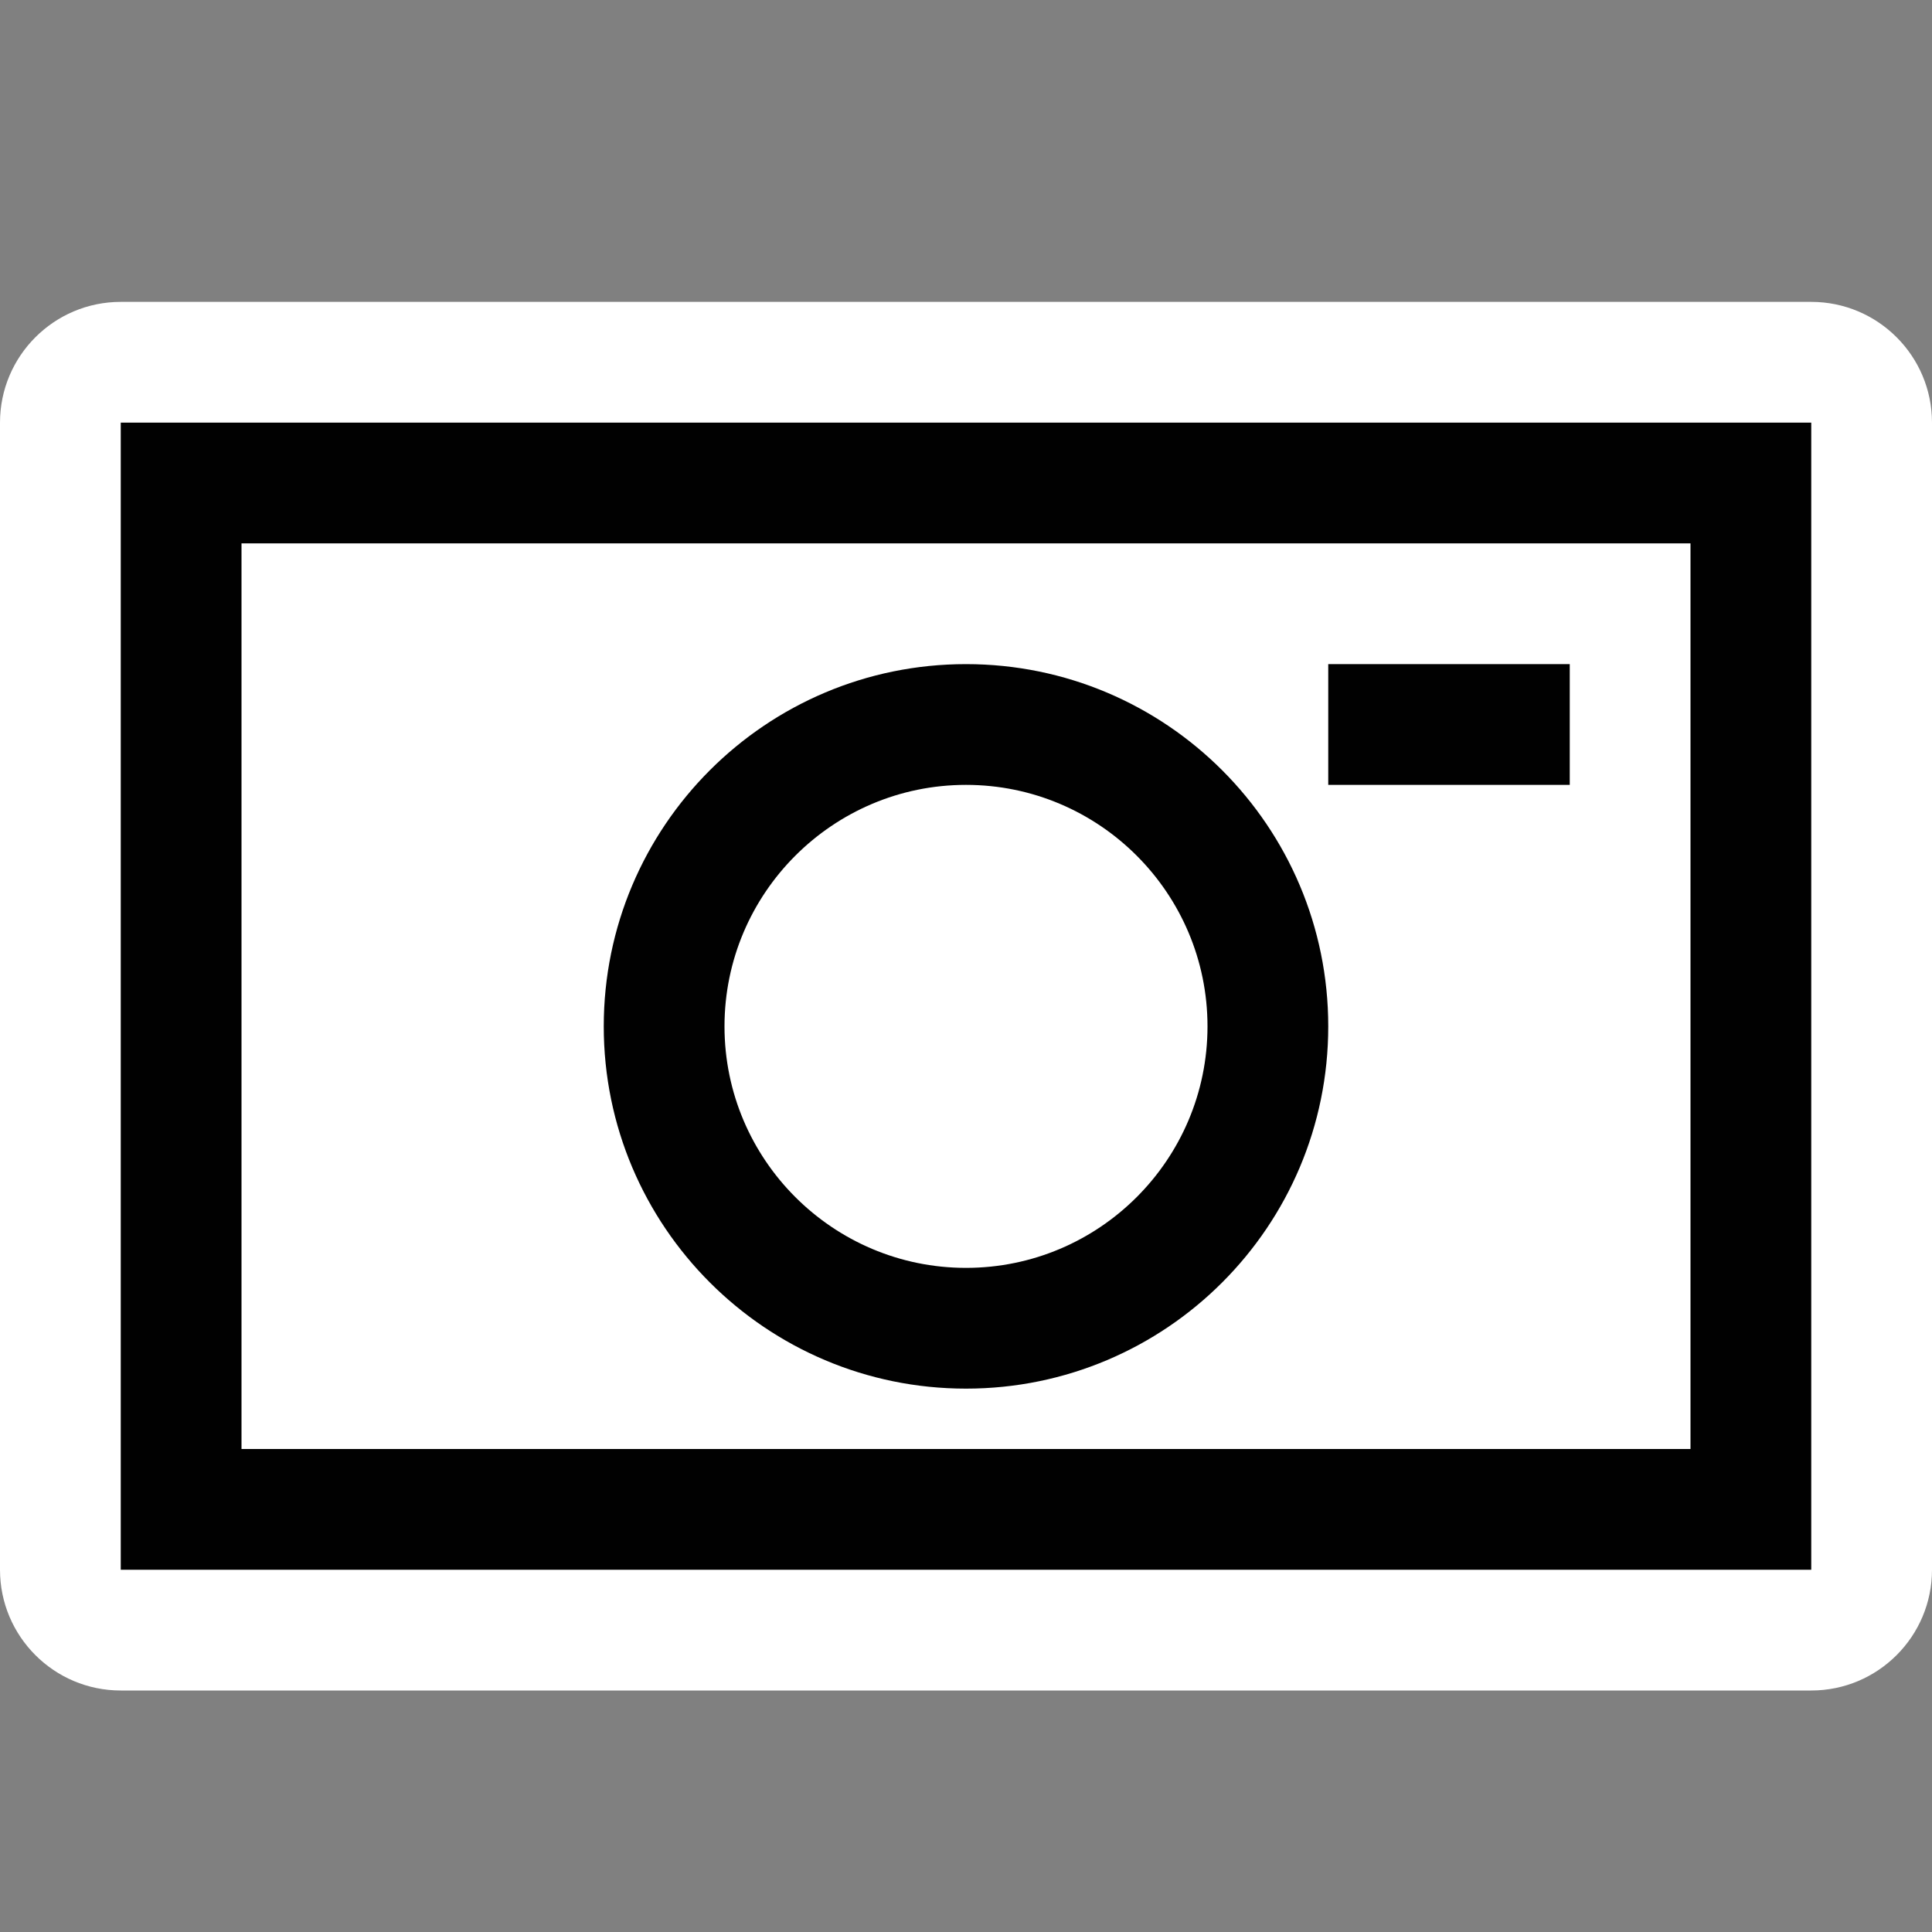 <?xml version="1.0" encoding="UTF-8" standalone="no"?>
<!DOCTYPE svg PUBLIC "-//W3C//DTD SVG 1.1 Tiny//EN" "http://www.w3.org/Graphics/SVG/1.1/DTD/svg11-tiny.dtd">
<svg xmlns="http://www.w3.org/2000/svg" xmlns:xlink="http://www.w3.org/1999/xlink" baseProfile="tiny" height="32" version="1.1" viewBox="0 0 32 32" width="32">
<rect x="0" y="0" width="32" height="32" fill="#808080" stroke="none"/>
<g>
<path d="M2,5C0.896,5,0,5.896,0,7v19c0,1.104,0.896,2,2,2h28c1.104,0,2-0.896,2-2V7c0-1.104-0.896-2-2-2H2z" fill="#FFFFFF"/>
<path d="M2,7v19h28V7H2z M28,24H4V9h24V24z" fill="#010101"/>
<rect fill="#010101" height="2" width="4" x="22" y="11"/>
<path d="M16,11c-3.313,0-6,2.687-6,6c0,3.313,2.688,6,6,6c3.314,0,6-2.688,6-6C22,13.687,19.314,11,16,11z M16,21   c-2.205,0-4-1.793-4-4c0-2.206,1.795-4,4-4c2.207,0,4,1.794,4,4C20,19.207,18.207,21,16,21z" fill="#010101"/>
<rect fill="none" height="32" width="32"/>
</g>
</svg>
